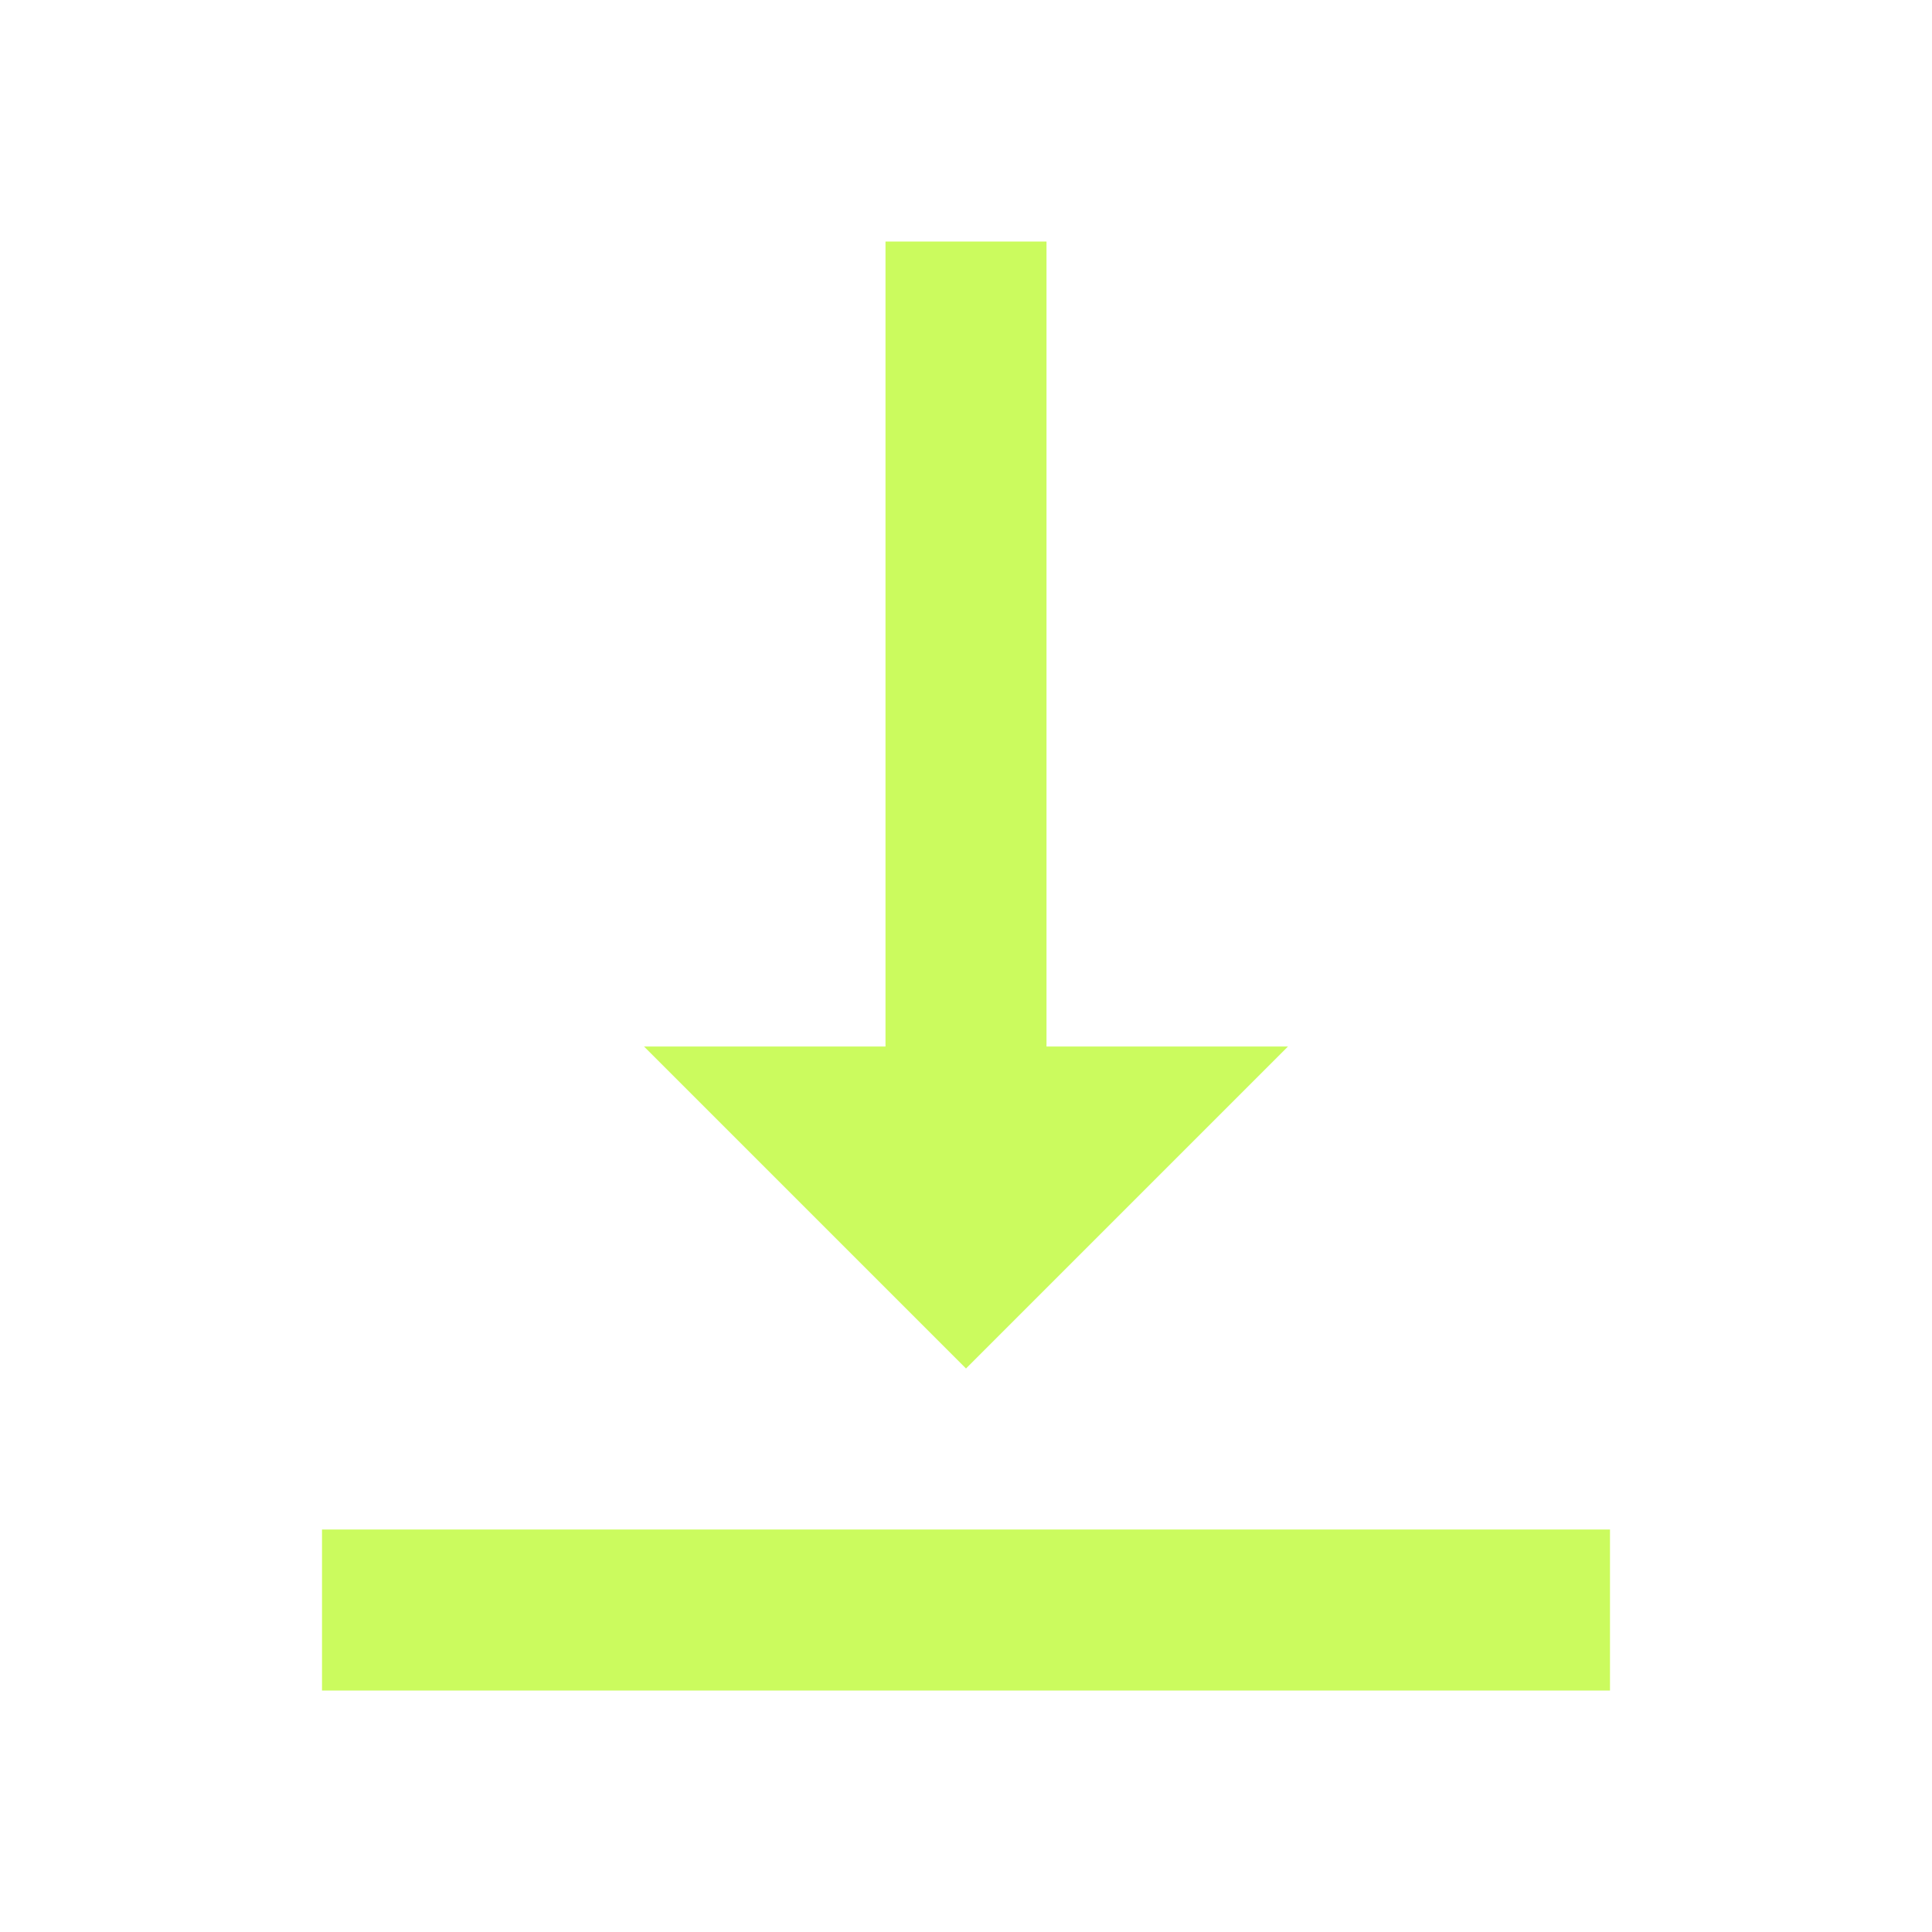 <svg width="24" height="24" viewBox="0 0 24 24" fill="none" xmlns="http://www.w3.org/2000/svg">
<path fill-rule="evenodd" clip-rule="evenodd" d="M13 13V3H11V13H8L12 17L16 13H13ZM4 21H20V19H4V21Z" fill="#CBFB5E"/>
</svg>
